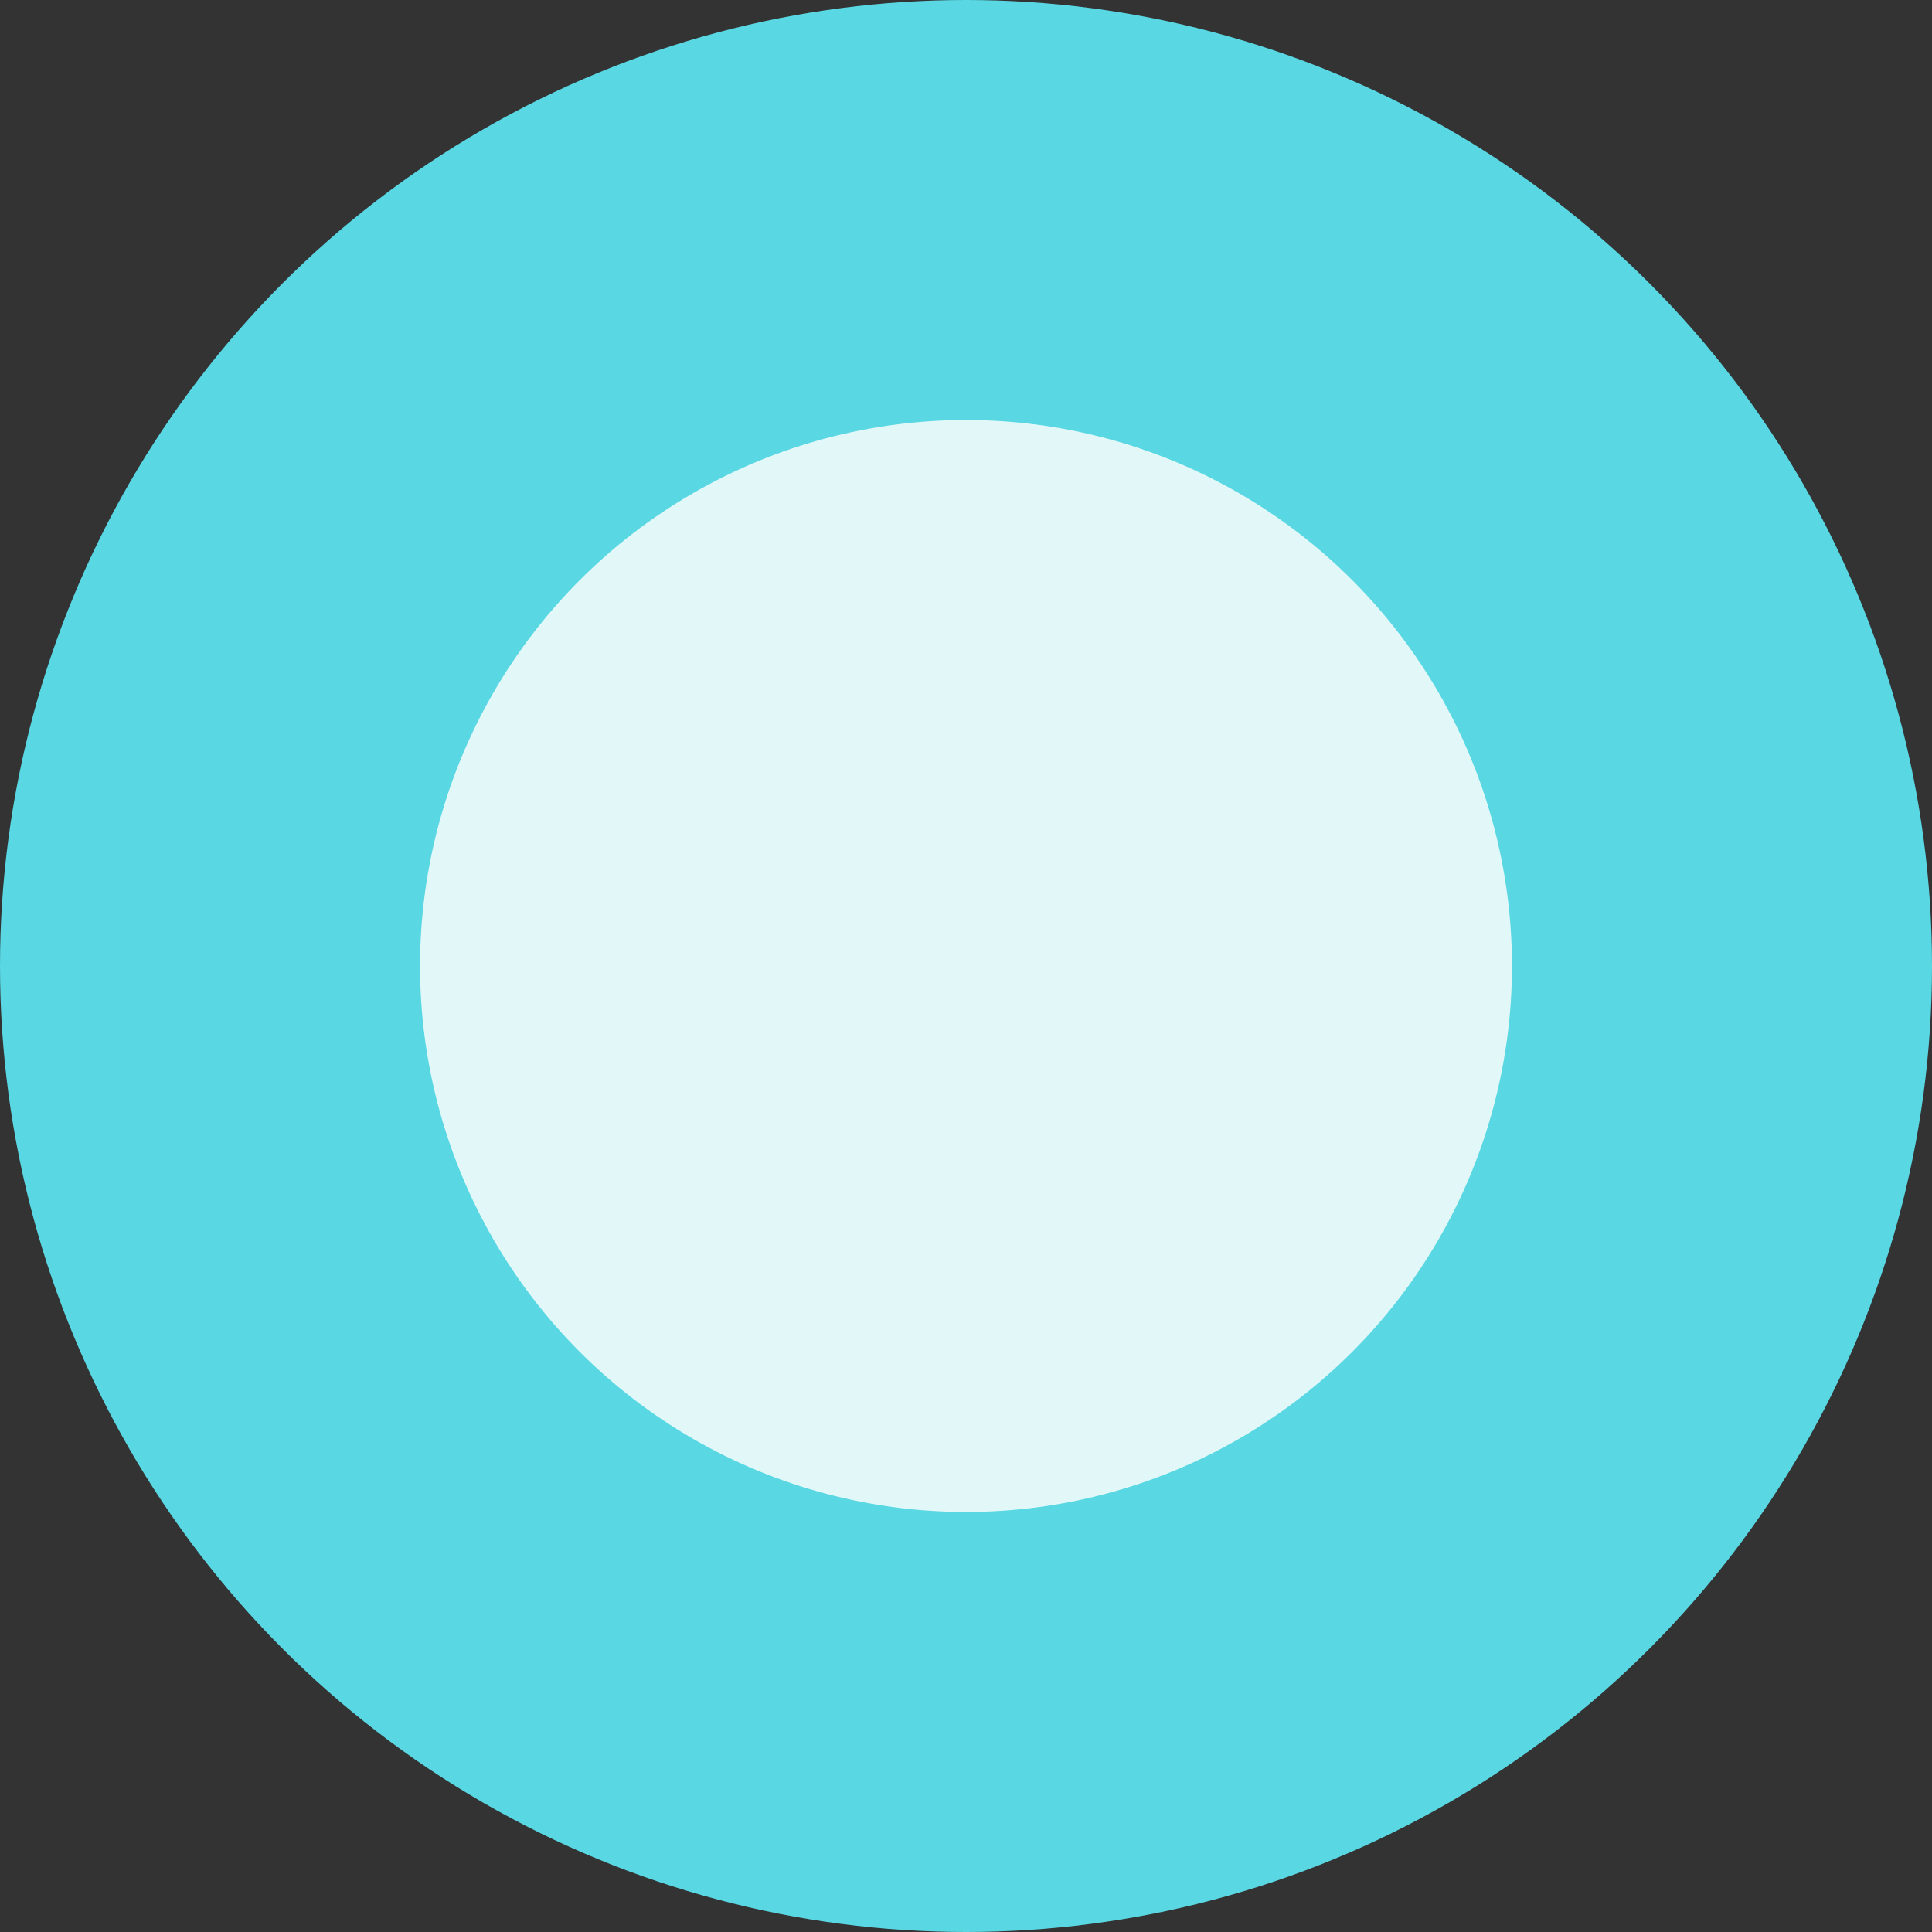 <?xml version="1.0" encoding="UTF-8" standalone="no"?>
<svg width="17px" height="17px" viewBox="0 0 17 17" version="1.1" xmlns="http://www.w3.org/2000/svg" xmlns:xlink="http://www.w3.org/1999/xlink">
    <rect x="0" y="0" width="17" height="17" fill="#333333" stroke="none"/>
    <!-- Generator: Sketch 3.7.2 (28276) - http://www.bohemiancoding.com/sketch -->
    <title>Arc Reactor</title>
    <desc>Created with Sketch.</desc>
    <defs></defs>
    <g id="Page-1" stroke="none" stroke-width="1" fill="none" fill-rule="evenodd">
        <g id="Tony-Stark" transform="translate(-235, -226)">
            <g id="Arc-Reactor" transform="translate(235, 226)">
                <circle id="Oval-48" fill="#59D7E3" cx="8.5" cy="8.5" r="8.5"></circle>
                <circle id="Oval-49" fill="#E2F8F8" cx="8.5" cy="8.5" r="4.804"></circle>
            </g>
        </g>
    </g>
</svg>